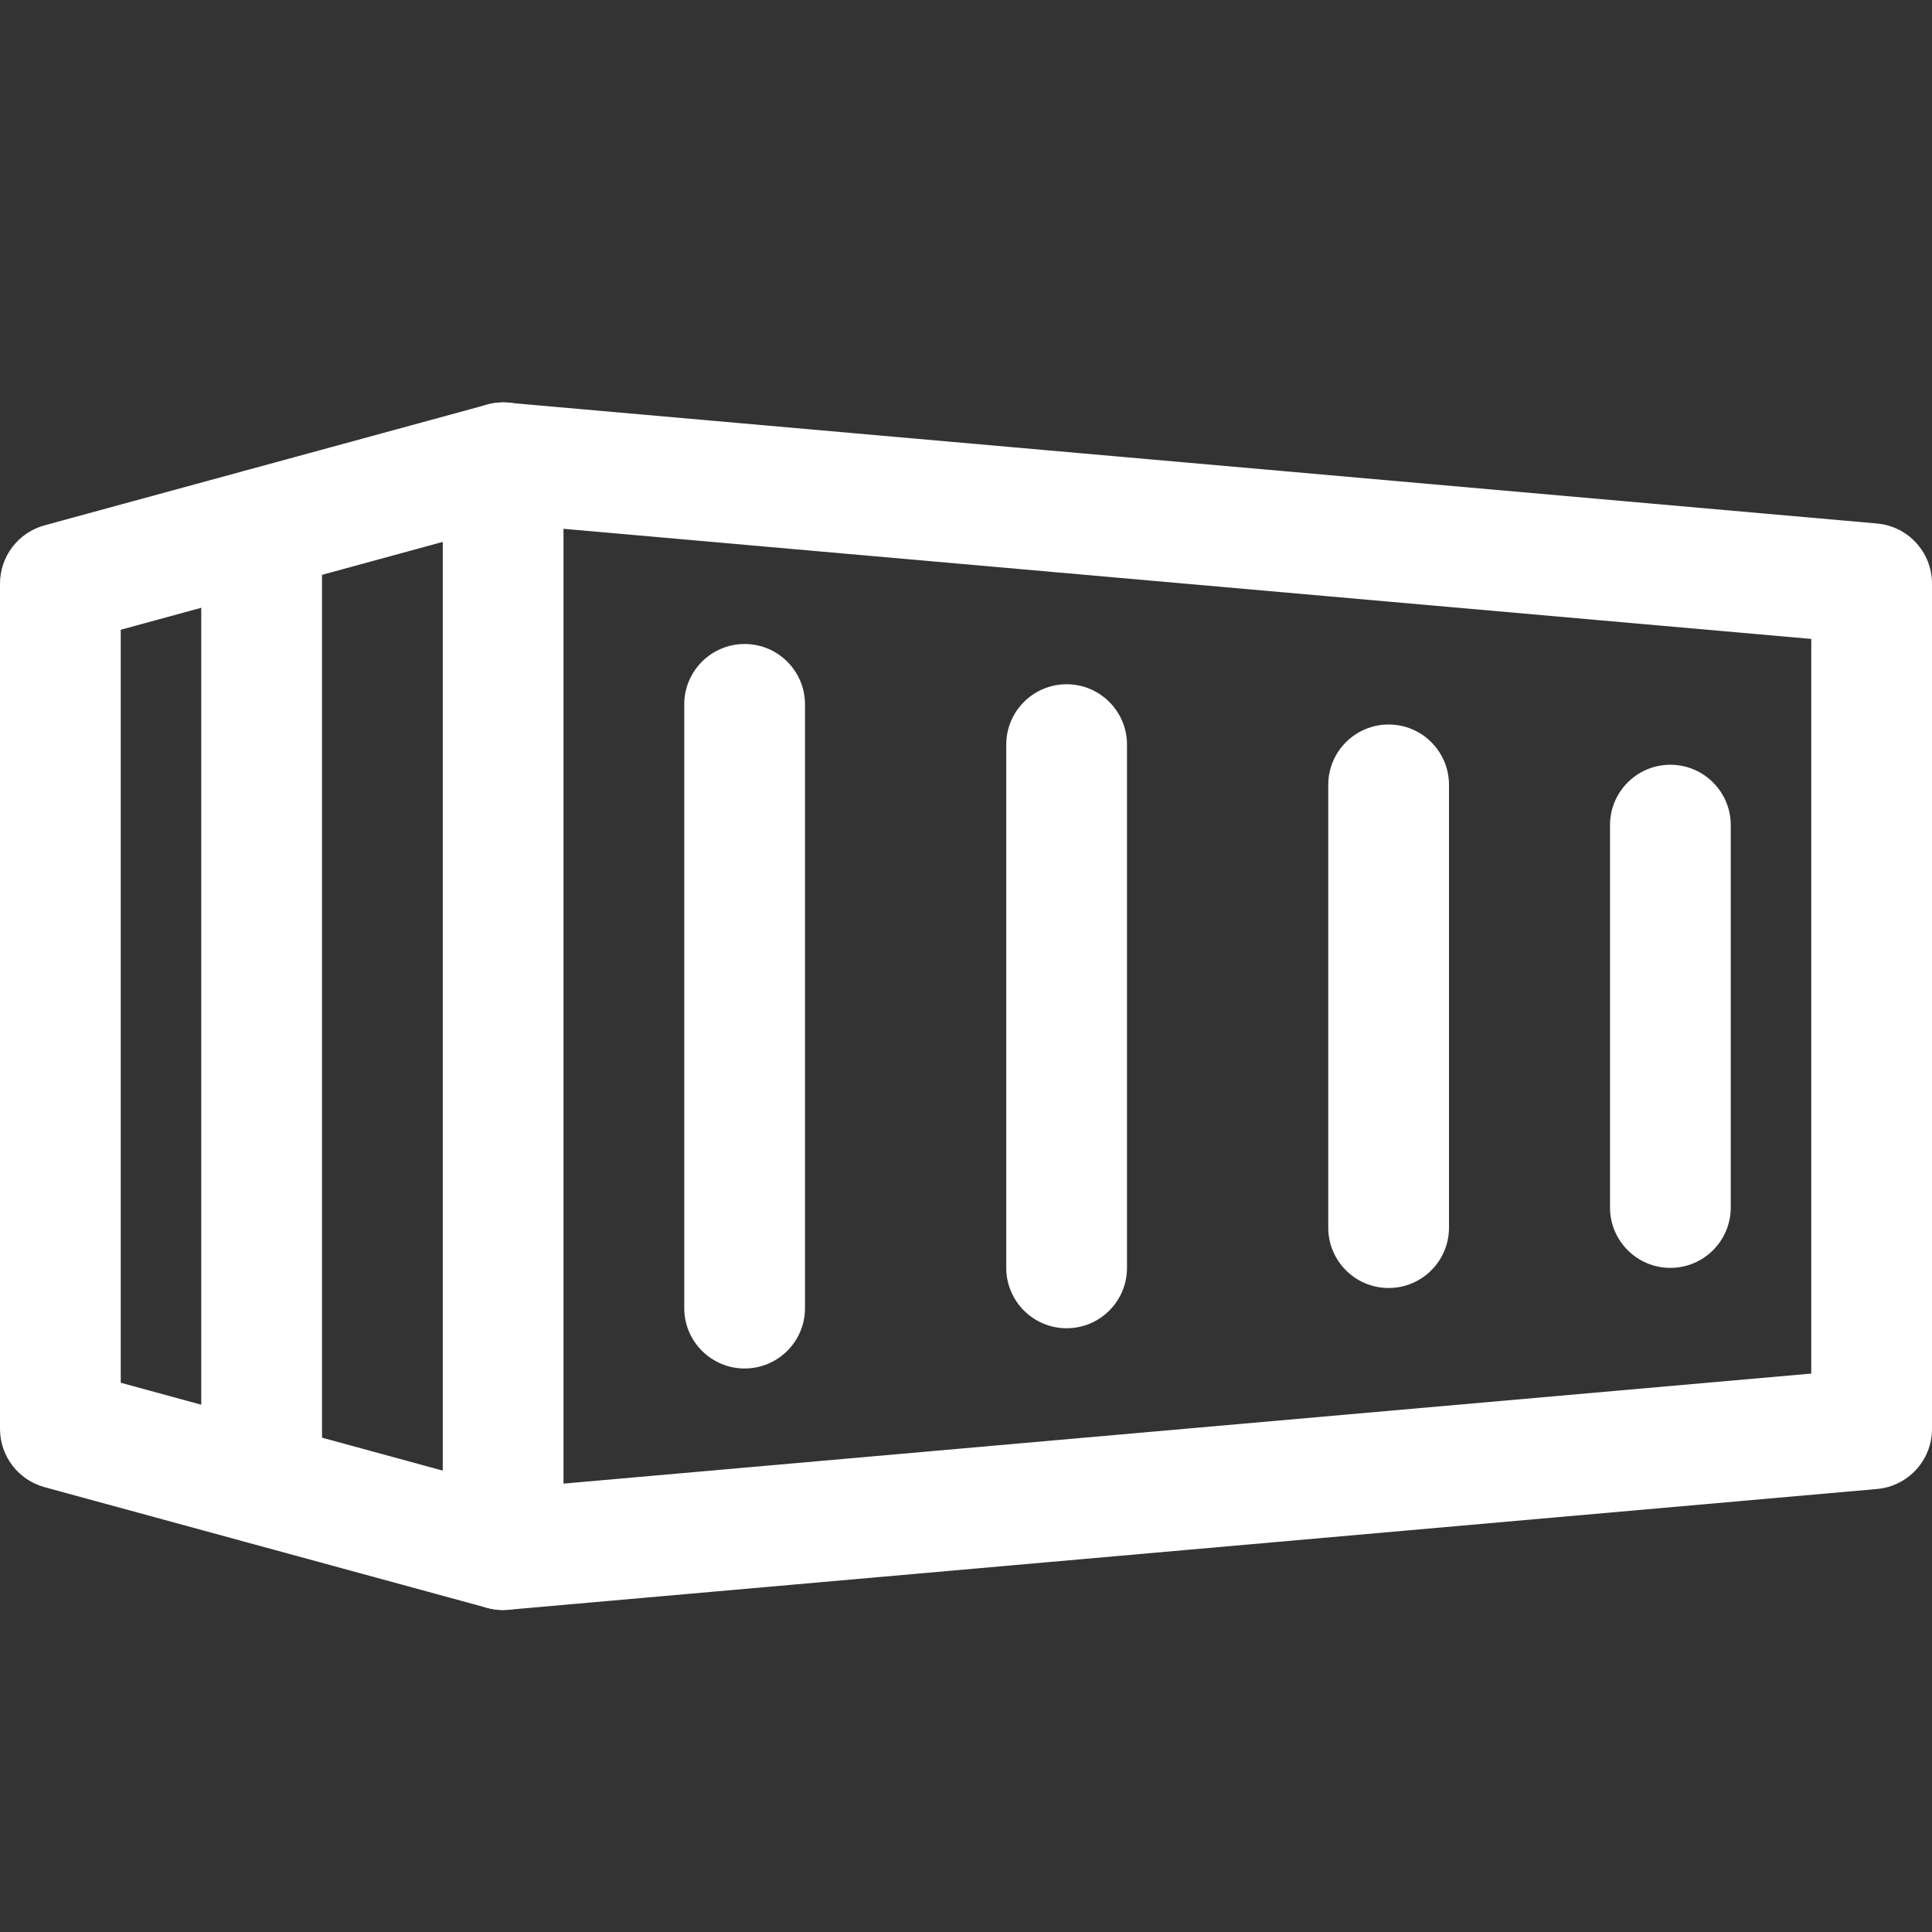 <svg enable-background="new 0 0 24 24" height="512" viewBox="0 0 24 24" width="512" xmlns="http://www.w3.org/2000/svg">
    <rect x="0" y="0" width="24" height="24" fill="#333333" stroke="none"/>
    <path fill="#FFFFFF" d="m6.25 20c-.187 0-.367-.069-.507-.197-.155-.142-.243-.343-.243-.553v-13.5c0-.21.088-.411.243-.553s.357-.214.573-.194l17 1.5c.387.034.684.358.684.747v10.5c0 .389-.297.713-.684.747l-17 1.5c-.022.002-.045.003-.066.003zm.75-13.431v11.861l15.5-1.367v-9.126zm16.25 11.181h.01z"/>
    <path fill="#FFFFFF" d="m6.25 20c-.064 0-.131-.009-.197-.026l-5.5-1.5c-.326-.089-.553-.386-.553-.724v-10.5c0-.338.227-.635.553-.724l5.5-1.5c.404-.112.812.127.921.526s-.127.812-.526.921l-4.948 1.35v9.354l4.947 1.35c.399.109.636.521.526.921-.09.333-.393.552-.723.552z"/>
    <path fill="#FFFFFF" d="m3.25 19.18c-.414 0-.75-.336-.75-.75v-11.86c0-.414.336-.75.75-.75s.75.336.75.75v11.86c0 .414-.336.75-.75.75z"/>
    <path fill="#FFFFFF" d="m9.25 17c-.414 0-.75-.336-.75-.75v-7.5c0-.414.336-.75.75-.75s.75.336.75.75v7.5c0 .414-.336.75-.75.75z"/>
    <path fill="#FFFFFF" d="m13.25 16.5c-.414 0-.75-.336-.75-.75v-6.5c0-.414.336-.75.75-.75s.75.336.75.75v6.5c0 .414-.336.75-.75.75z"/>
    <path fill="#FFFFFF" d="m17.25 16c-.414 0-.75-.336-.75-.75v-5.5c0-.414.336-.75.75-.75s.75.336.75.75v5.5c0 .414-.336.75-.75.75z"/>
    <path fill="#FFFFFF" d="m20.75 15.75c-.414 0-.75-.336-.75-.75v-4.75c0-.414.336-.75.75-.75s.75.336.75.75v4.75c0 .414-.336.75-.75.75z"/>
</svg>
